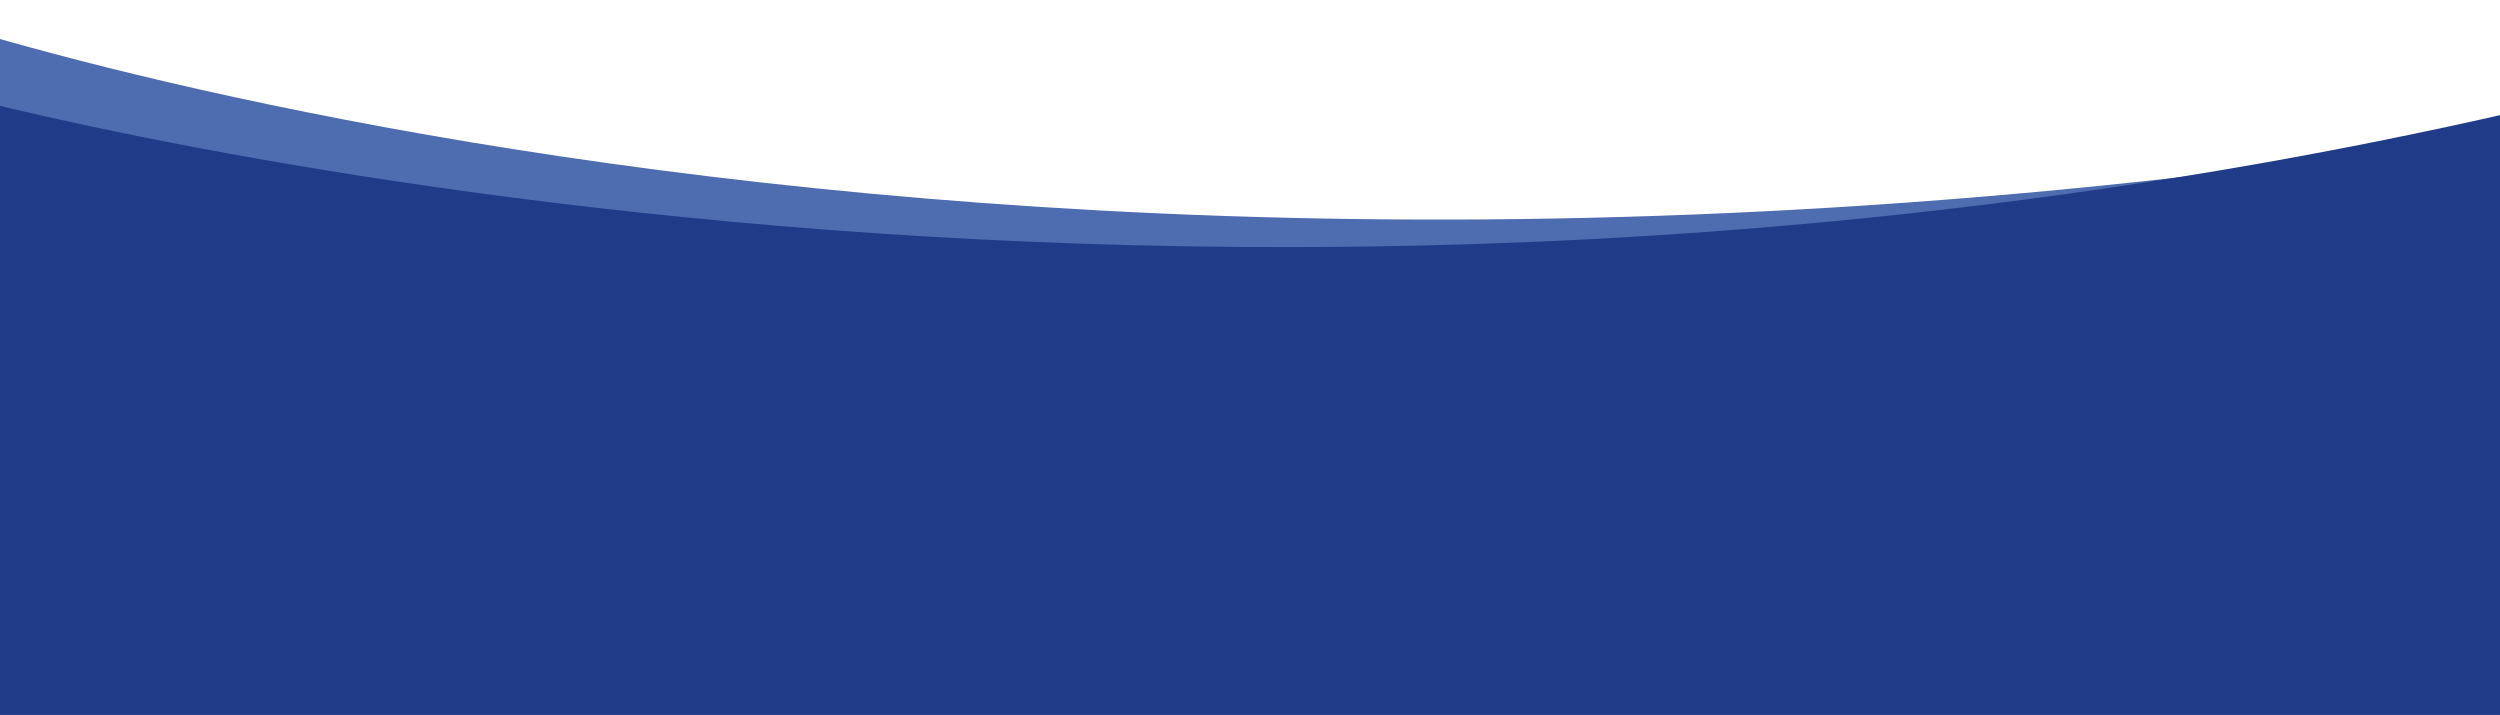 <svg fill="none" height="366" viewBox="0 0 1280 366" width="1280" xmlns="http://www.w3.org/2000/svg"><path d="m1561 10.955c-956.617 234.539-1625-10.955-1625-10.955v366h1616.74z" fill="#4e6cb0"/><path d="m1339 44.901c-733.659 184.193-1379-.901-1379-.901v322h1372.03z" fill="#203c88"/></svg>